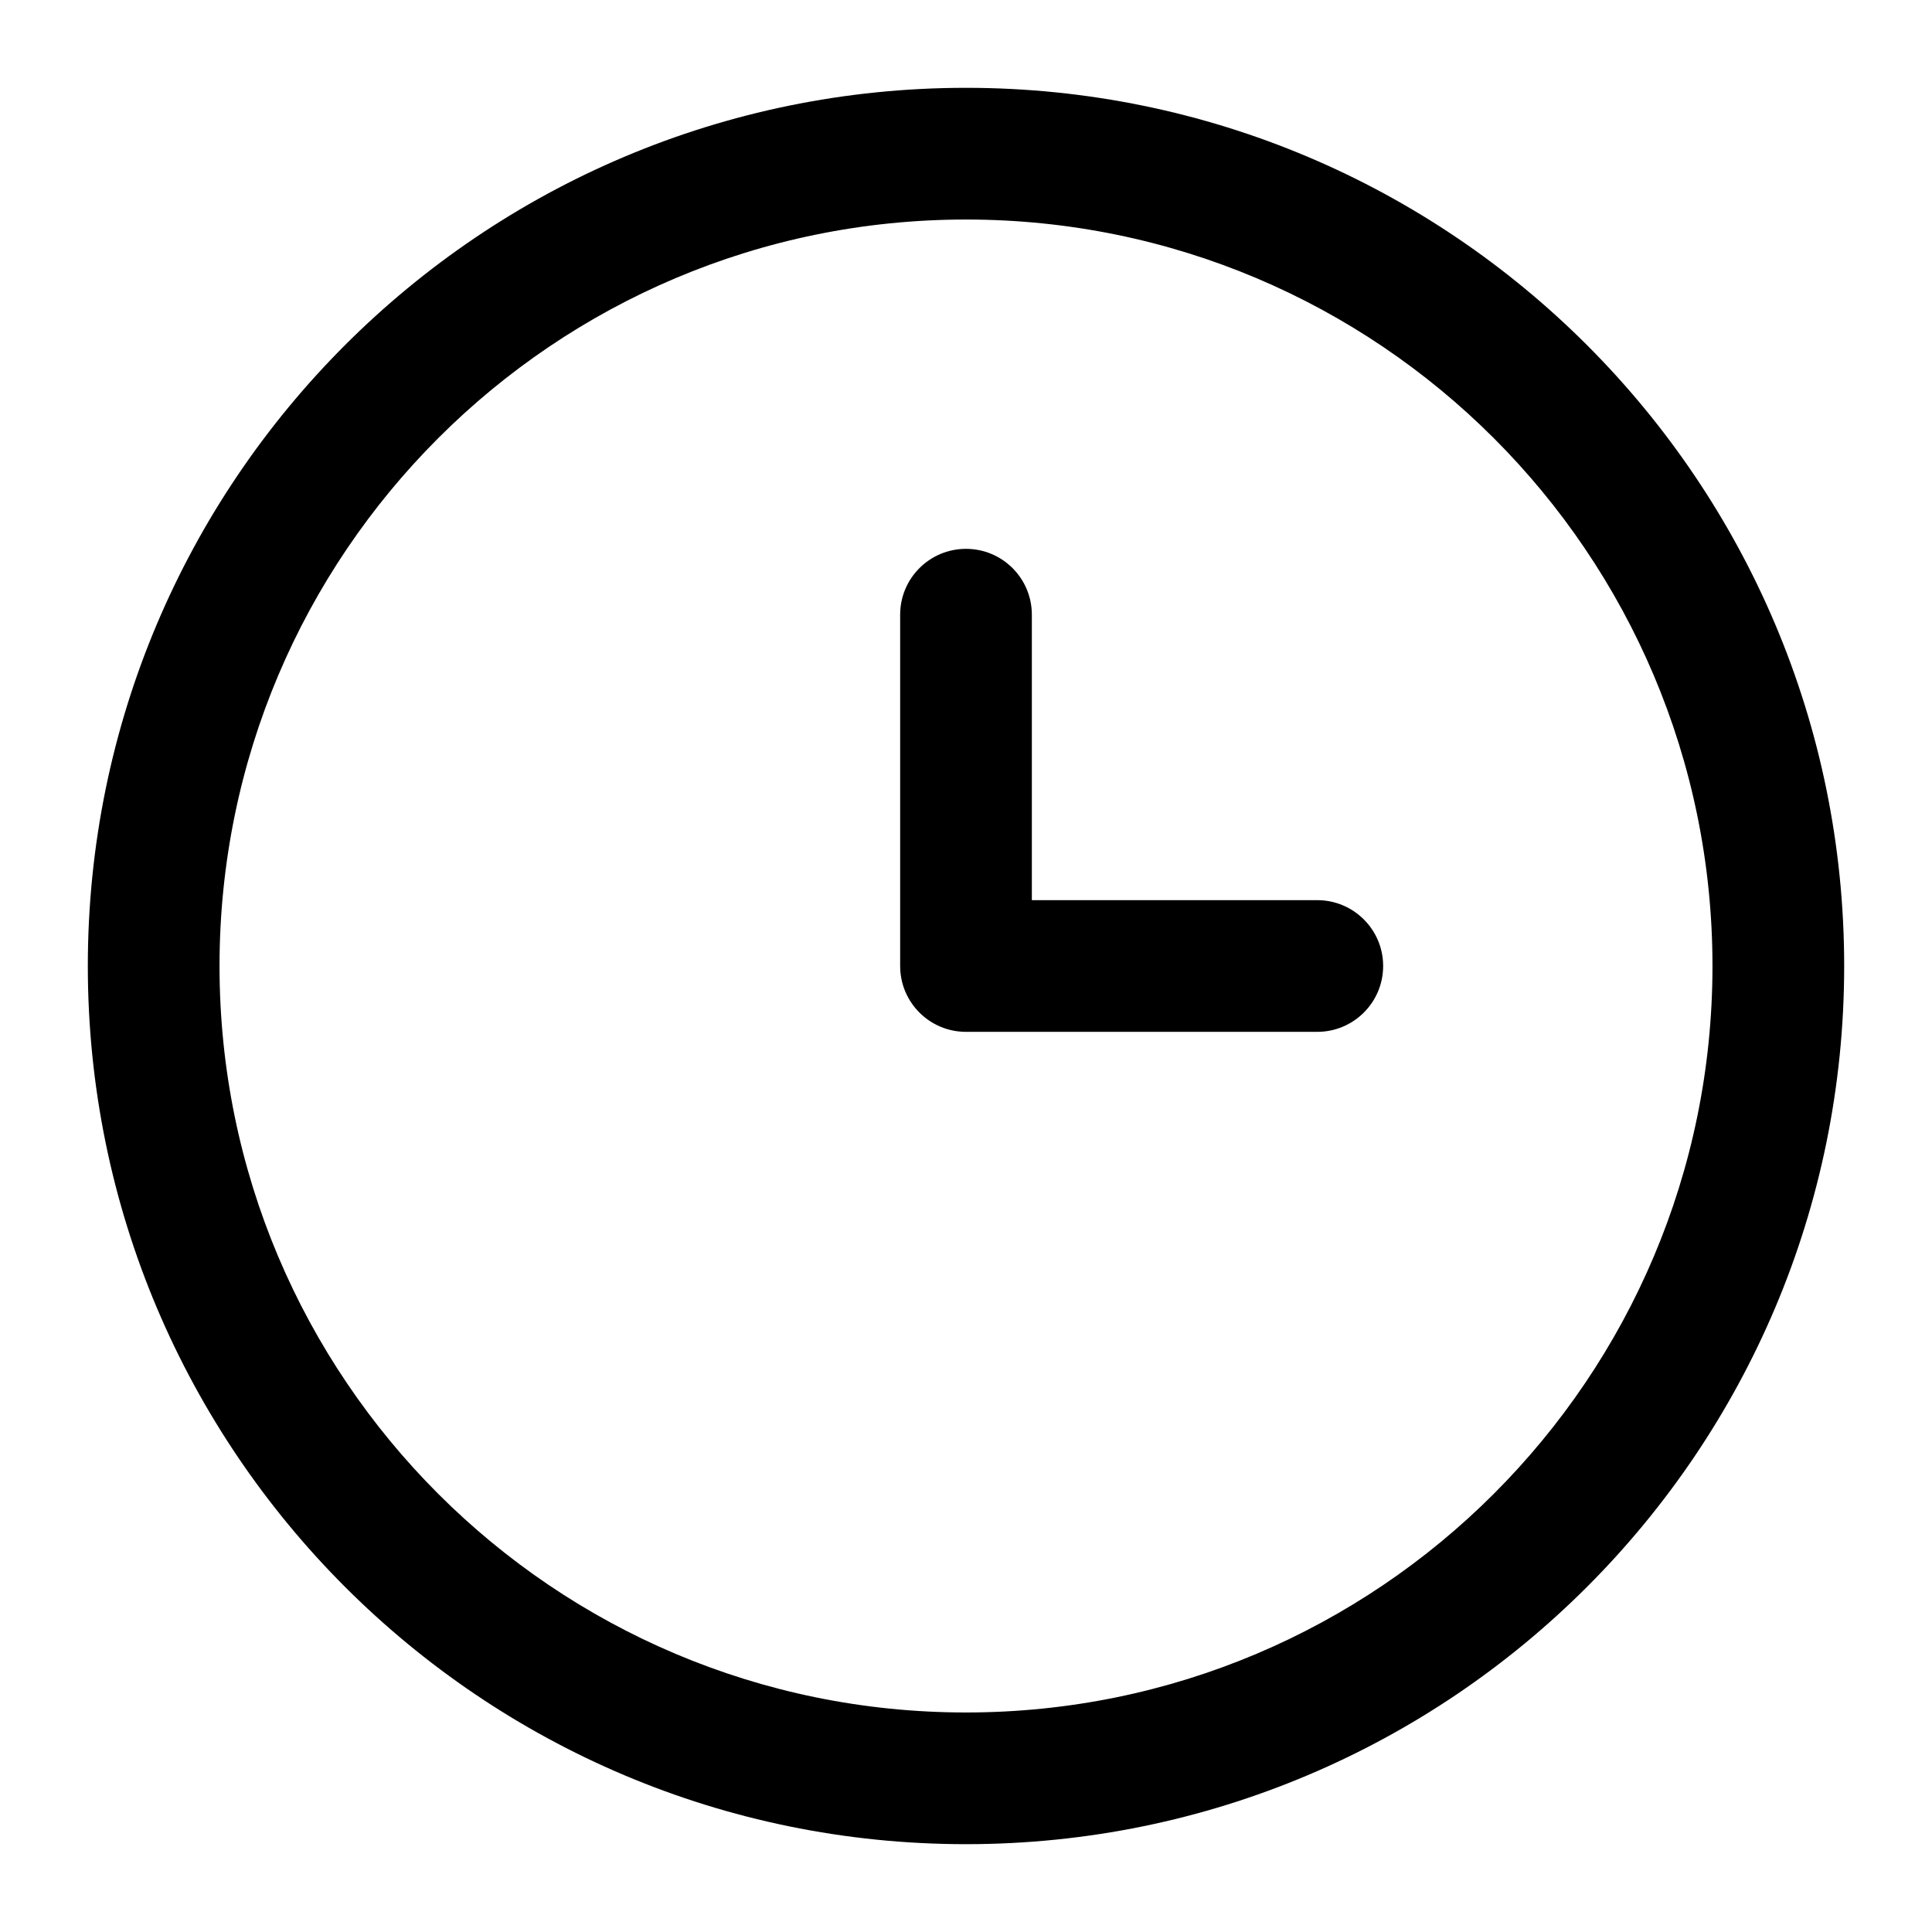 <svg width="24" height="24" viewBox="0 0 24 24" fill="none" xmlns="http://www.w3.org/2000/svg">
<path fill-rule="evenodd" clip-rule="evenodd" d="M12 2.727C17.121 2.727 21.273 6.879 21.273 12C21.273 17.12 17.121 21.273 12 21.273C6.879 21.273 2.727 17.12 2.727 12C2.727 6.88 6.879 2.727 12 2.727ZM12 1.091C18.025 1.091 22.909 5.976 22.909 12C22.909 18.024 18.025 22.909 12 22.909C5.976 22.909 1.091 18.024 1.091 12C1.091 5.976 5.976 1.091 12 1.091ZM12.818 7.636C12.818 7.184 12.452 6.818 12 6.818C11.548 6.818 11.182 7.184 11.182 7.636V12C11.182 12.452 11.548 12.818 12 12.818H16.363C16.815 12.818 17.182 12.452 17.182 12C17.182 11.548 16.815 11.182 16.363 11.182H12.818V7.636Z" fill="currentColor"/>
</svg>
